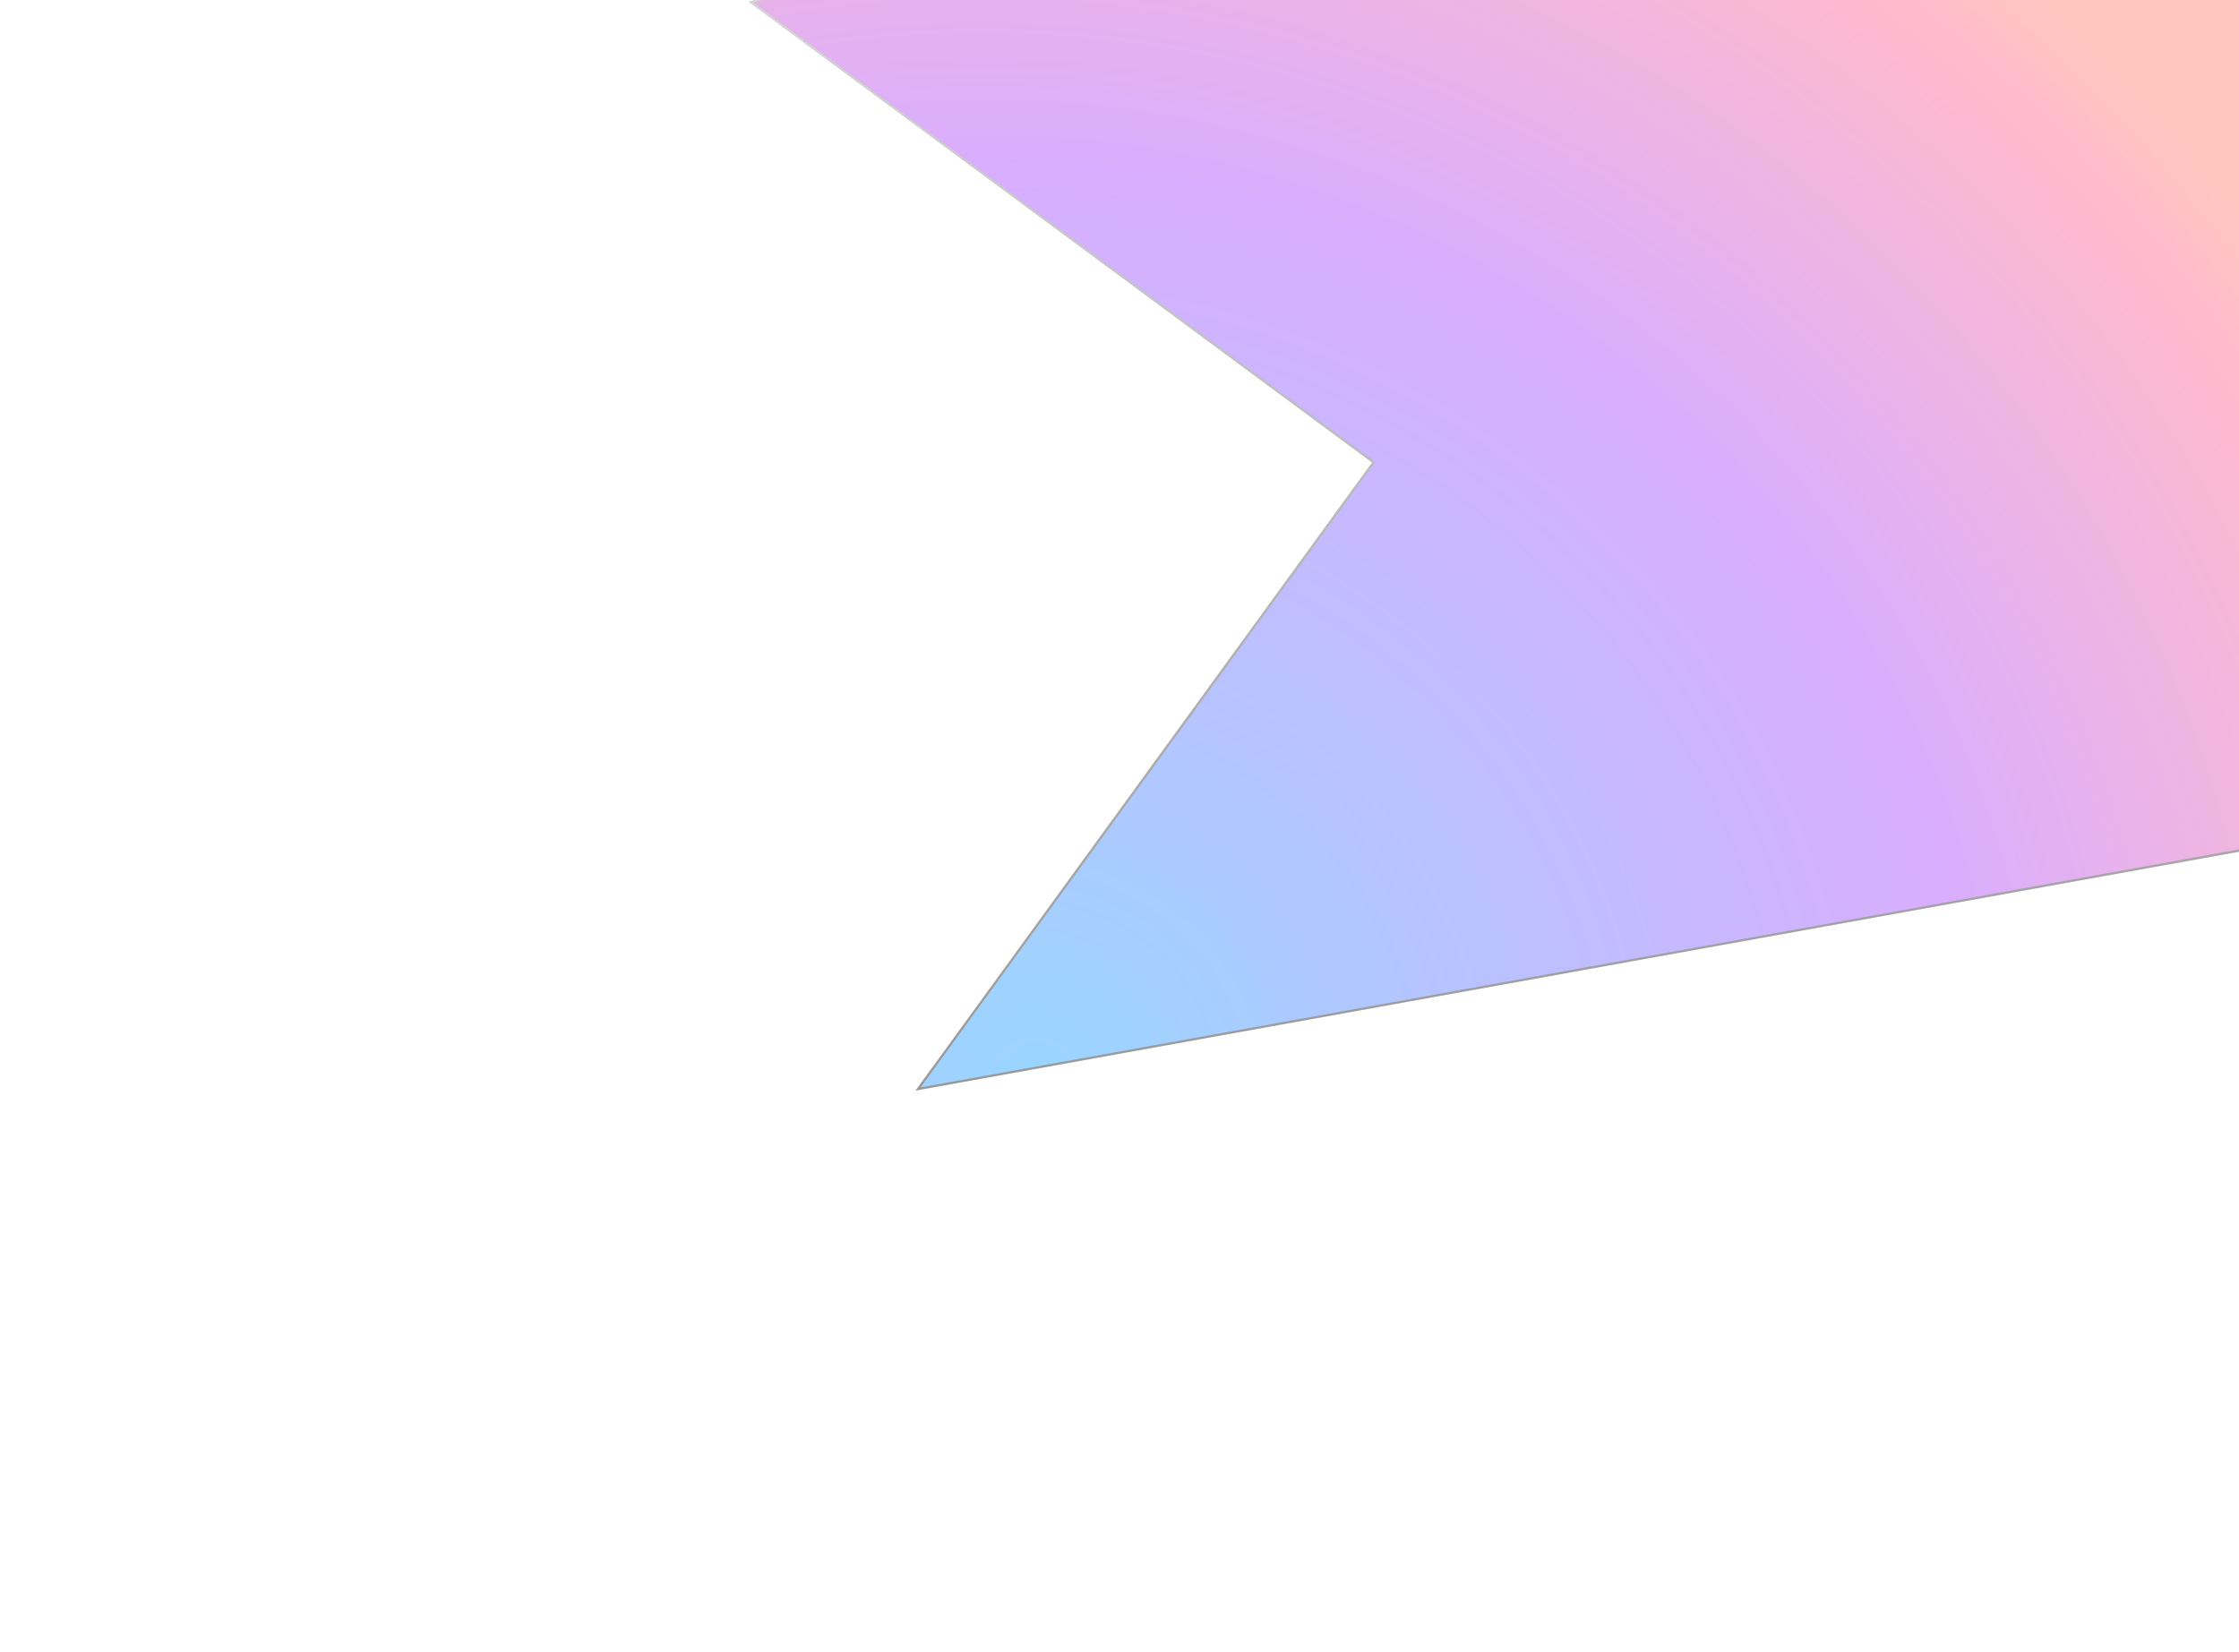 <svg width="1000" height="738" viewBox="0 0 833 738" fill="none" xmlns="http://www.w3.org/2000/svg">
<g opacity="0.4" filter="url(#filter0_f)">
<path d="M326.5 486.5L922 379V-87H547L252 1L530 206.5L326.5 486.5Z" fill="url(#paint0_radial)"/>
<path d="M326.5 486.5L922 379V-87H547L252 1L530 206.5L326.5 486.5Z" stroke="black"/>
<path d="M326.5 486.5L922 379V-87H547L252 1L530 206.5L326.5 486.5Z" stroke="url(#paint1_linear)"/>
</g>
<defs>
<filter id="filter0_f" x="0.898" y="-337.5" width="1171.6" height="1074.71" filterUnits="userSpaceOnUse" color-interpolation-filters="sRGB">
<feFlood flood-opacity="0" result="BackgroundImageFix"/>
<feBlend mode="normal" in="SourceGraphic" in2="BackgroundImageFix" result="shape"/>
<feGaussianBlur stdDeviation="125" result="effect1_foregroundBlur"/>
</filter>
<radialGradient id="paint0_radial" cx="0" cy="0" r="1" gradientUnits="userSpaceOnUse" gradientTransform="translate(380.958 483.433) rotate(-52.91) scale(657.67 693.634)">
<stop stop-color="#0099FF"/>
<stop offset="0.61" stop-color="#A033FF"/>
<stop offset="0.935" stop-color="#FF5280"/>
<stop offset="1" stop-color="#FF7061"/>
</radialGradient>
<linearGradient id="paint1_linear" x1="677.75" y1="-324" x2="677.75" y2="486.5" gradientUnits="userSpaceOnUse">
<stop stop-color="white"/>
<stop offset="1" stop-color="white" stop-opacity="0"/>
</linearGradient>
</defs>
</svg>
